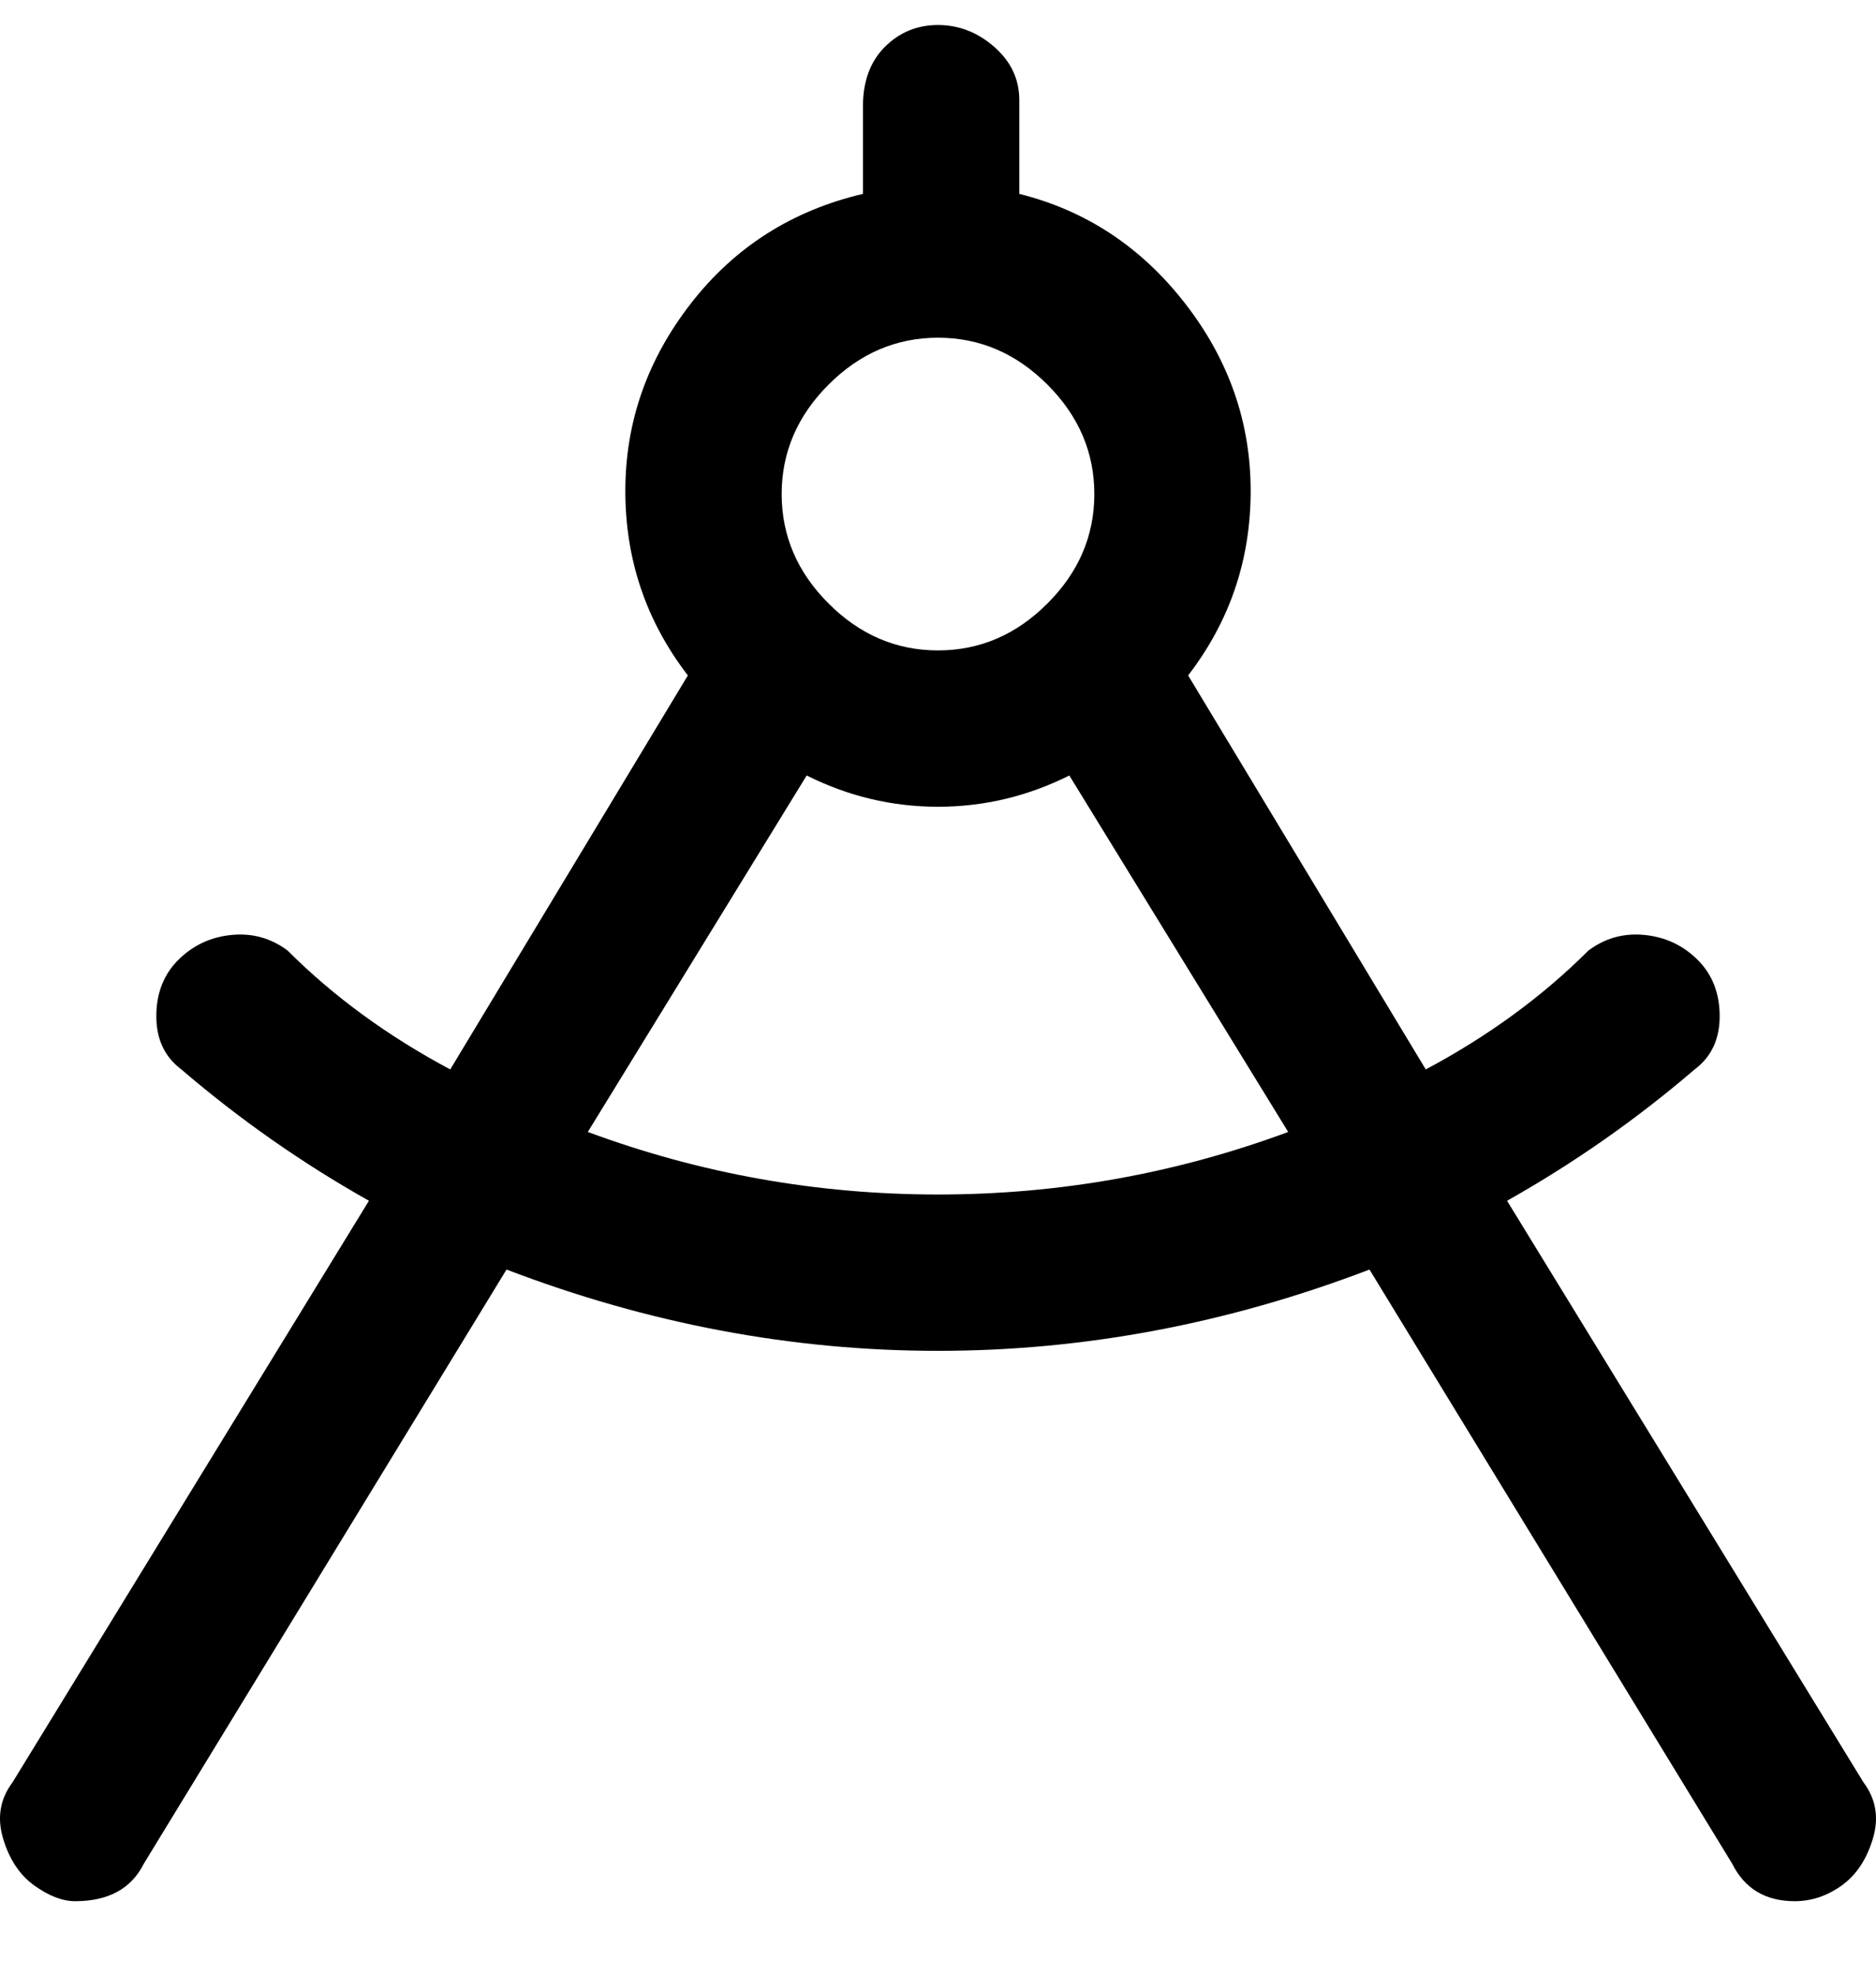 <svg viewBox="0 0 300 316" xmlns="http://www.w3.org/2000/svg"><path d="M298 285l-57-93q16-9 30-21 4-3 4-8.5t-3.5-9q-3.5-3.5-8.5-4t-9 2.5q-11 11-26 19l-38-63q10-13 10-29.5t-10.5-30Q179 35 163 31V16q0-5-4-8.5T150 4q-5 0-8.5 3.5T138 17v14q-17 4-27.5 17.5t-10.5 30q0 16.5 10 29.5l-38 63q-15-8-26-19-4-3-9-2.5t-8.5 4q-3.5 3.5-3.5 9t4 8.5q14 12 30 21L2 285q-3 4-1.5 9t5 7.5Q9 304 12 304q8 0 11-6l58-95q34 13 69 13t69-13l58 95q3 6 10 6 4 0 7.5-2.5t5-7.5q1.5-5-1.5-9zM150 54q10 0 17.5 7.5T175 79q0 10-7.5 17.5T150 104q-10 0-17.5-7.5T125 79q0-10 7.5-17.5T150 54zM94 181l35-57q10 5 21 5t21-5l35 57q-27 10-56 10t-56-10z"/></svg>
